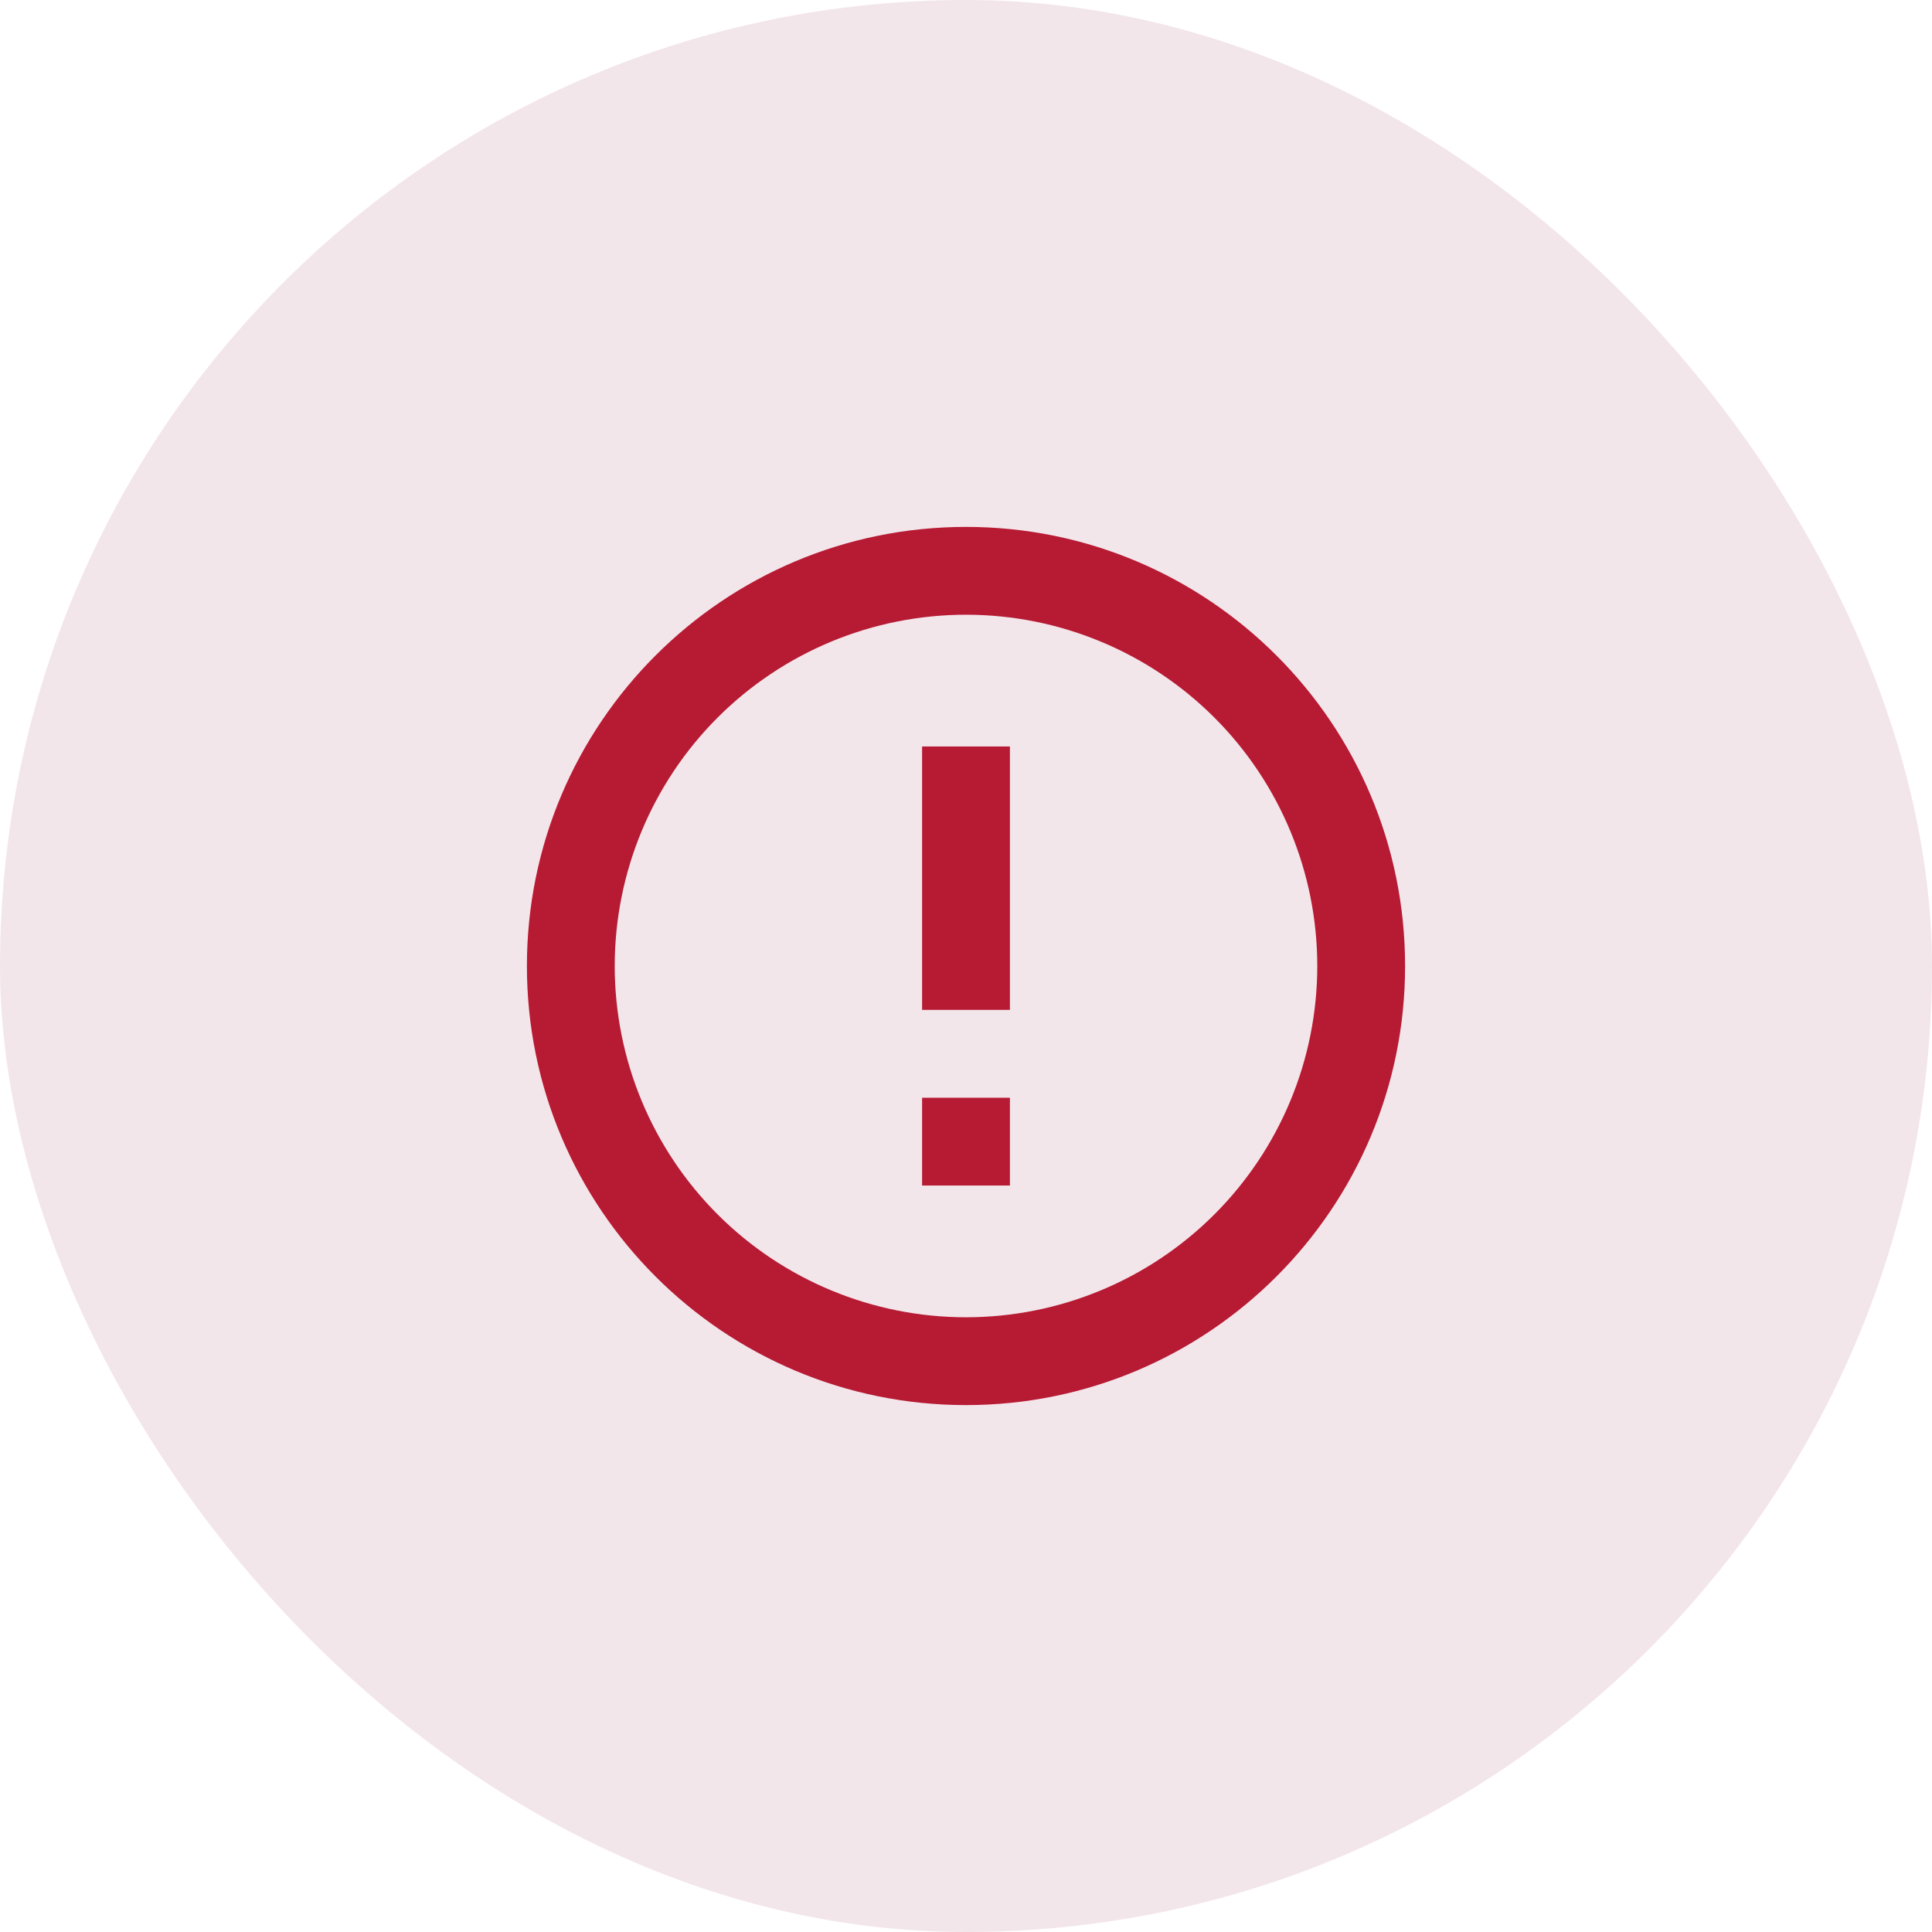 <svg width="44" height="44" viewBox="0 0 44 44" fill="none" xmlns="http://www.w3.org/2000/svg">
<rect width="44" height="44" rx="22" fill="#F3E6EB"/>
<path d="M22 32C16.477 32 12 27.523 12 22C12 16.477 16.477 12 22 12C27.523 12 32 16.477 32 22C32 27.523 27.523 32 22 32ZM22 30C24.122 30 26.157 29.157 27.657 27.657C29.157 26.157 30 24.122 30 22C30 19.878 29.157 17.843 27.657 16.343C26.157 14.843 24.122 14 22 14C19.878 14 17.843 14.843 16.343 16.343C14.843 17.843 14 19.878 14 22C14 24.122 14.843 26.157 16.343 27.657C17.843 29.157 19.878 30 22 30ZM21 25H23V27H21V25ZM21 17H23V23H21V17Z" fill="#B71A33"/>
</svg>
